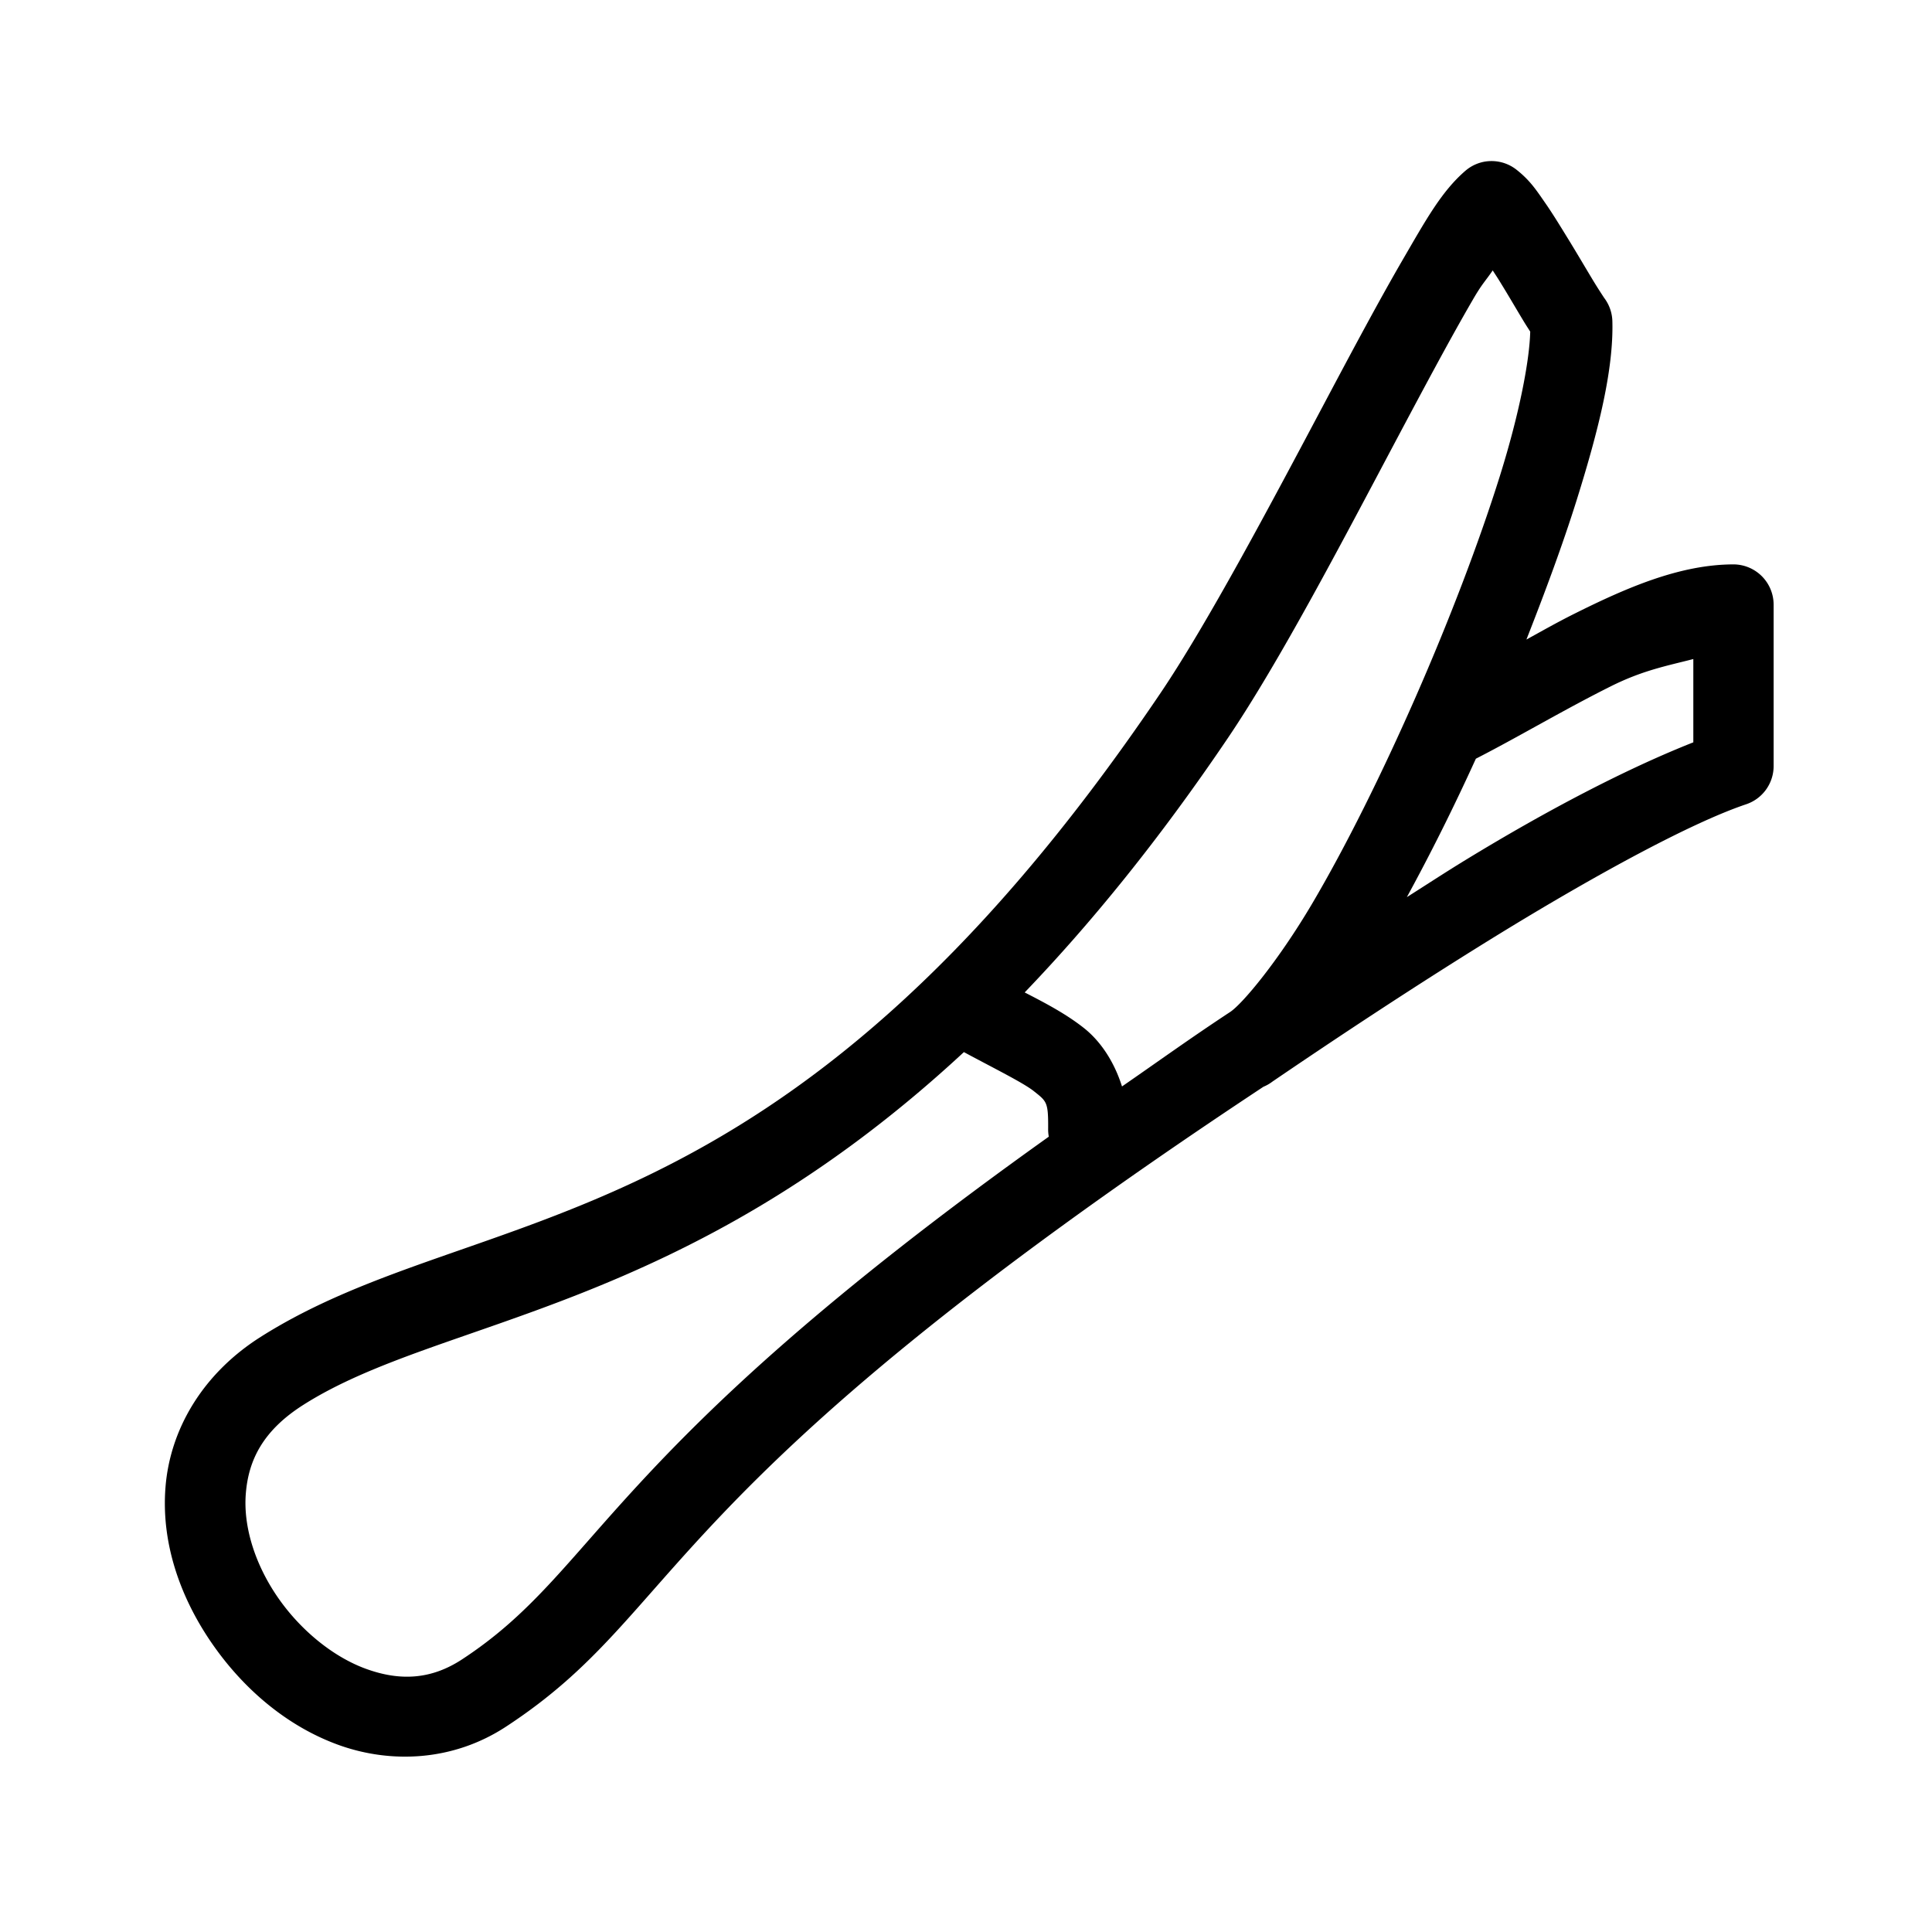 <?xml version="1.0" encoding="UTF-8" standalone="no"?>
<!-- Created with Inkscape (http://www.inkscape.org/) -->

<svg
   xmlns:dc="http://purl.org/dc/elements/1.1/"
   xmlns:cc="http://creativecommons.org/ns#"
   xmlns:rdf="http://www.w3.org/1999/02/22-rdf-syntax-ns#"
   xmlns:svg="http://www.w3.org/2000/svg"
   xmlns="http://www.w3.org/2000/svg"
   xmlns:sodipodi="http://sodipodi.sourceforge.net/DTD/sodipodi-0.dtd"
   xmlns:inkscape="http://www.inkscape.org/namespaces/inkscape"
   width="24"
   height="24"
   viewBox="0 0 6.35 6.35"
   version="1.1"
   id="svg8"
   sodipodi:docname="poireau.svg"
   inkscape:version="0.92.4 (5da689c313, 2019-01-14)">
  <defs
     id="defs2">
    <inkscape:path-effect
       effect="bspline"
       id="path-effect4522"
       is_visible="true"
       weight="33.333"
       steps="2"
       helper_size="0"
       apply_no_weight="true"
       apply_with_weight="true"
       only_selected="false" />
  </defs>
  <sodipodi:namedview
     id="base"
     pagecolor="#ffffff"
     bordercolor="#666666"
     borderopacity="1.0"
     inkscape:pageopacity="0.0"
     inkscape:pageshadow="2"
     inkscape:zoom="32"
     inkscape:cx="6.634857"
     inkscape:cy="10.543265"
     inkscape:document-units="mm"
     inkscape:current-layer="layer1"
     showgrid="true"
     units="px"
     objecttolerance="20"
     inkscape:window-width="1920"
     inkscape:window-height="1017"
     inkscape:window-x="1592"
     inkscape:window-y="126"
     inkscape:window-maximized="1">
    <inkscape:grid
       type="xygrid"
       id="grid815"
       originx="3.175"
       originy="3.175"
       spacingx="0.132"
       spacingy="0.132"
       color="#6900ff"
       opacity="0.125"
       empspacing="2"
       dotted="false" />
  </sodipodi:namedview>
  <g
     inkscape:label="Calque 1"
     inkscape:groupmode="layer"
     id="layer1"
     transform="translate(0,-290.65)">
    <path
       style="color:#000000;font-style:normal;font-variant:normal;font-weight:normal;font-stretch:normal;font-size:medium;line-height:normal;font-family:sans-serif;font-variant-ligatures:normal;font-variant-position:normal;font-variant-caps:normal;font-variant-numeric:normal;font-variant-alternates:normal;font-feature-settings:normal;text-indent:0;text-align:start;text-decoration:none;text-decoration-line:none;text-decoration-style:solid;text-decoration-color:#000000;letter-spacing:normal;word-spacing:normal;text-transform:none;writing-mode:lr-tb;direction:ltr;text-orientation:mixed;dominant-baseline:auto;baseline-shift:baseline;text-anchor:start;white-space:normal;shape-padding:0;clip-rule:nonzero;display:inline;overflow:visible;visibility:visible;opacity:1;isolation:auto;mix-blend-mode:normal;color-interpolation:sRGB;color-interpolation-filters:linearRGB;solid-color:#000000;solid-opacity:1;vector-effect:none;fill:#000000;fill-opacity:1;fill-rule:evenodd;stroke:none;stroke-width:1px;stroke-linecap:butt;stroke-linejoin:round;stroke-miterlimit:4;stroke-dasharray:none;stroke-dashoffset:0;stroke-opacity:1;color-rendering:auto;image-rendering:auto;shape-rendering:auto;text-rendering:auto;enable-background:accumulate"
       d="M 18.482 1.998 A 0.5 0.5 0 0 0 18.432 2.002 A 0.5 0.5 0 0 0 18.174 2.119 C 17.878 2.375 17.685 2.728 17.398 3.221 C 17.112 3.714 16.784 4.327 16.439 4.977 C 15.75 6.275 14.98 7.727 14.395 8.594 C 9.661 15.601 5.964 14.851 3.232 16.582 C 2.499 17.047 2.109 17.743 2.053 18.441 C 1.996 19.14 2.238 19.817 2.629 20.383 C 3.02 20.949 3.563 21.414 4.207 21.645 C 4.851 21.875 5.62 21.845 6.275 21.416 C 8.514 19.951 8.017 18.541 15.67 13.479 A 0.5 0.5 0 0 0 15.783 13.414 C 16.461 12.952 17.567 12.212 18.691 11.525 C 19.816 10.839 20.977 10.204 21.658 9.975 A 0.5 0.5 0 0 0 21.998 9.502 L 21.998 7.502 A 0.5 0.5 0 0 0 21.504 7 C 20.837 7 20.174 7.289 19.525 7.613 C 19.305 7.723 19.142 7.817 18.932 7.932 C 19.167 7.334 19.385 6.746 19.555 6.203 C 19.832 5.319 20.013 4.578 19.998 3.988 A 0.5 0.5 0 0 0 19.895 3.693 C 19.901 3.701 19.825 3.589 19.746 3.457 C 19.667 3.326 19.569 3.159 19.467 2.992 C 19.364 2.825 19.261 2.654 19.156 2.504 C 19.052 2.354 18.975 2.236 18.809 2.105 A 0.5 0.5 0 0 0 18.482 1.998 z M 18.514 3.354 C 18.55 3.41 18.581 3.456 18.617 3.516 C 18.715 3.675 18.808 3.836 18.891 3.973 C 18.925 4.03 18.95 4.067 18.979 4.113 C 18.971 4.462 18.85 5.114 18.602 5.906 C 18.339 6.744 17.967 7.713 17.555 8.652 C 17.142 9.592 16.691 10.502 16.27 11.215 C 15.848 11.928 15.408 12.452 15.258 12.551 C 14.748 12.887 14.361 13.168 13.916 13.475 C 13.822 13.178 13.659 12.921 13.443 12.75 C 13.225 12.578 12.978 12.447 12.709 12.309 C 13.527 11.456 14.368 10.428 15.229 9.154 C 15.876 8.196 16.638 6.737 17.326 5.441 C 17.67 4.794 17.992 4.191 18.264 3.723 C 18.383 3.517 18.415 3.498 18.514 3.354 z M 21.002 8.174 L 21.002 9.207 C 20.177 9.533 19.199 10.042 18.174 10.668 C 17.922 10.822 17.694 10.972 17.449 11.127 C 17.74 10.594 18.027 10.021 18.305 9.41 C 18.818 9.148 19.4 8.801 19.975 8.514 C 20.378 8.312 20.682 8.257 21.002 8.174 z M 11.955 13.049 C 12.336 13.254 12.692 13.43 12.822 13.533 C 12.983 13.661 13.002 13.667 13 13.998 A 0.502 0.502 0 0 0 13.008 14.098 C 7.436 18.071 7.445 19.459 5.729 20.582 C 5.339 20.837 4.954 20.847 4.547 20.701 C 4.139 20.555 3.73 20.223 3.447 19.814 C 3.165 19.406 3.015 18.936 3.049 18.523 C 3.082 18.111 3.26 17.742 3.766 17.422 C 5.479 16.336 8.449 16.302 11.955 13.049 z "
       transform="matrix(0.265,0,0,0.265,0,290.65)"
       id="path4677" />
  </g>
</svg>
